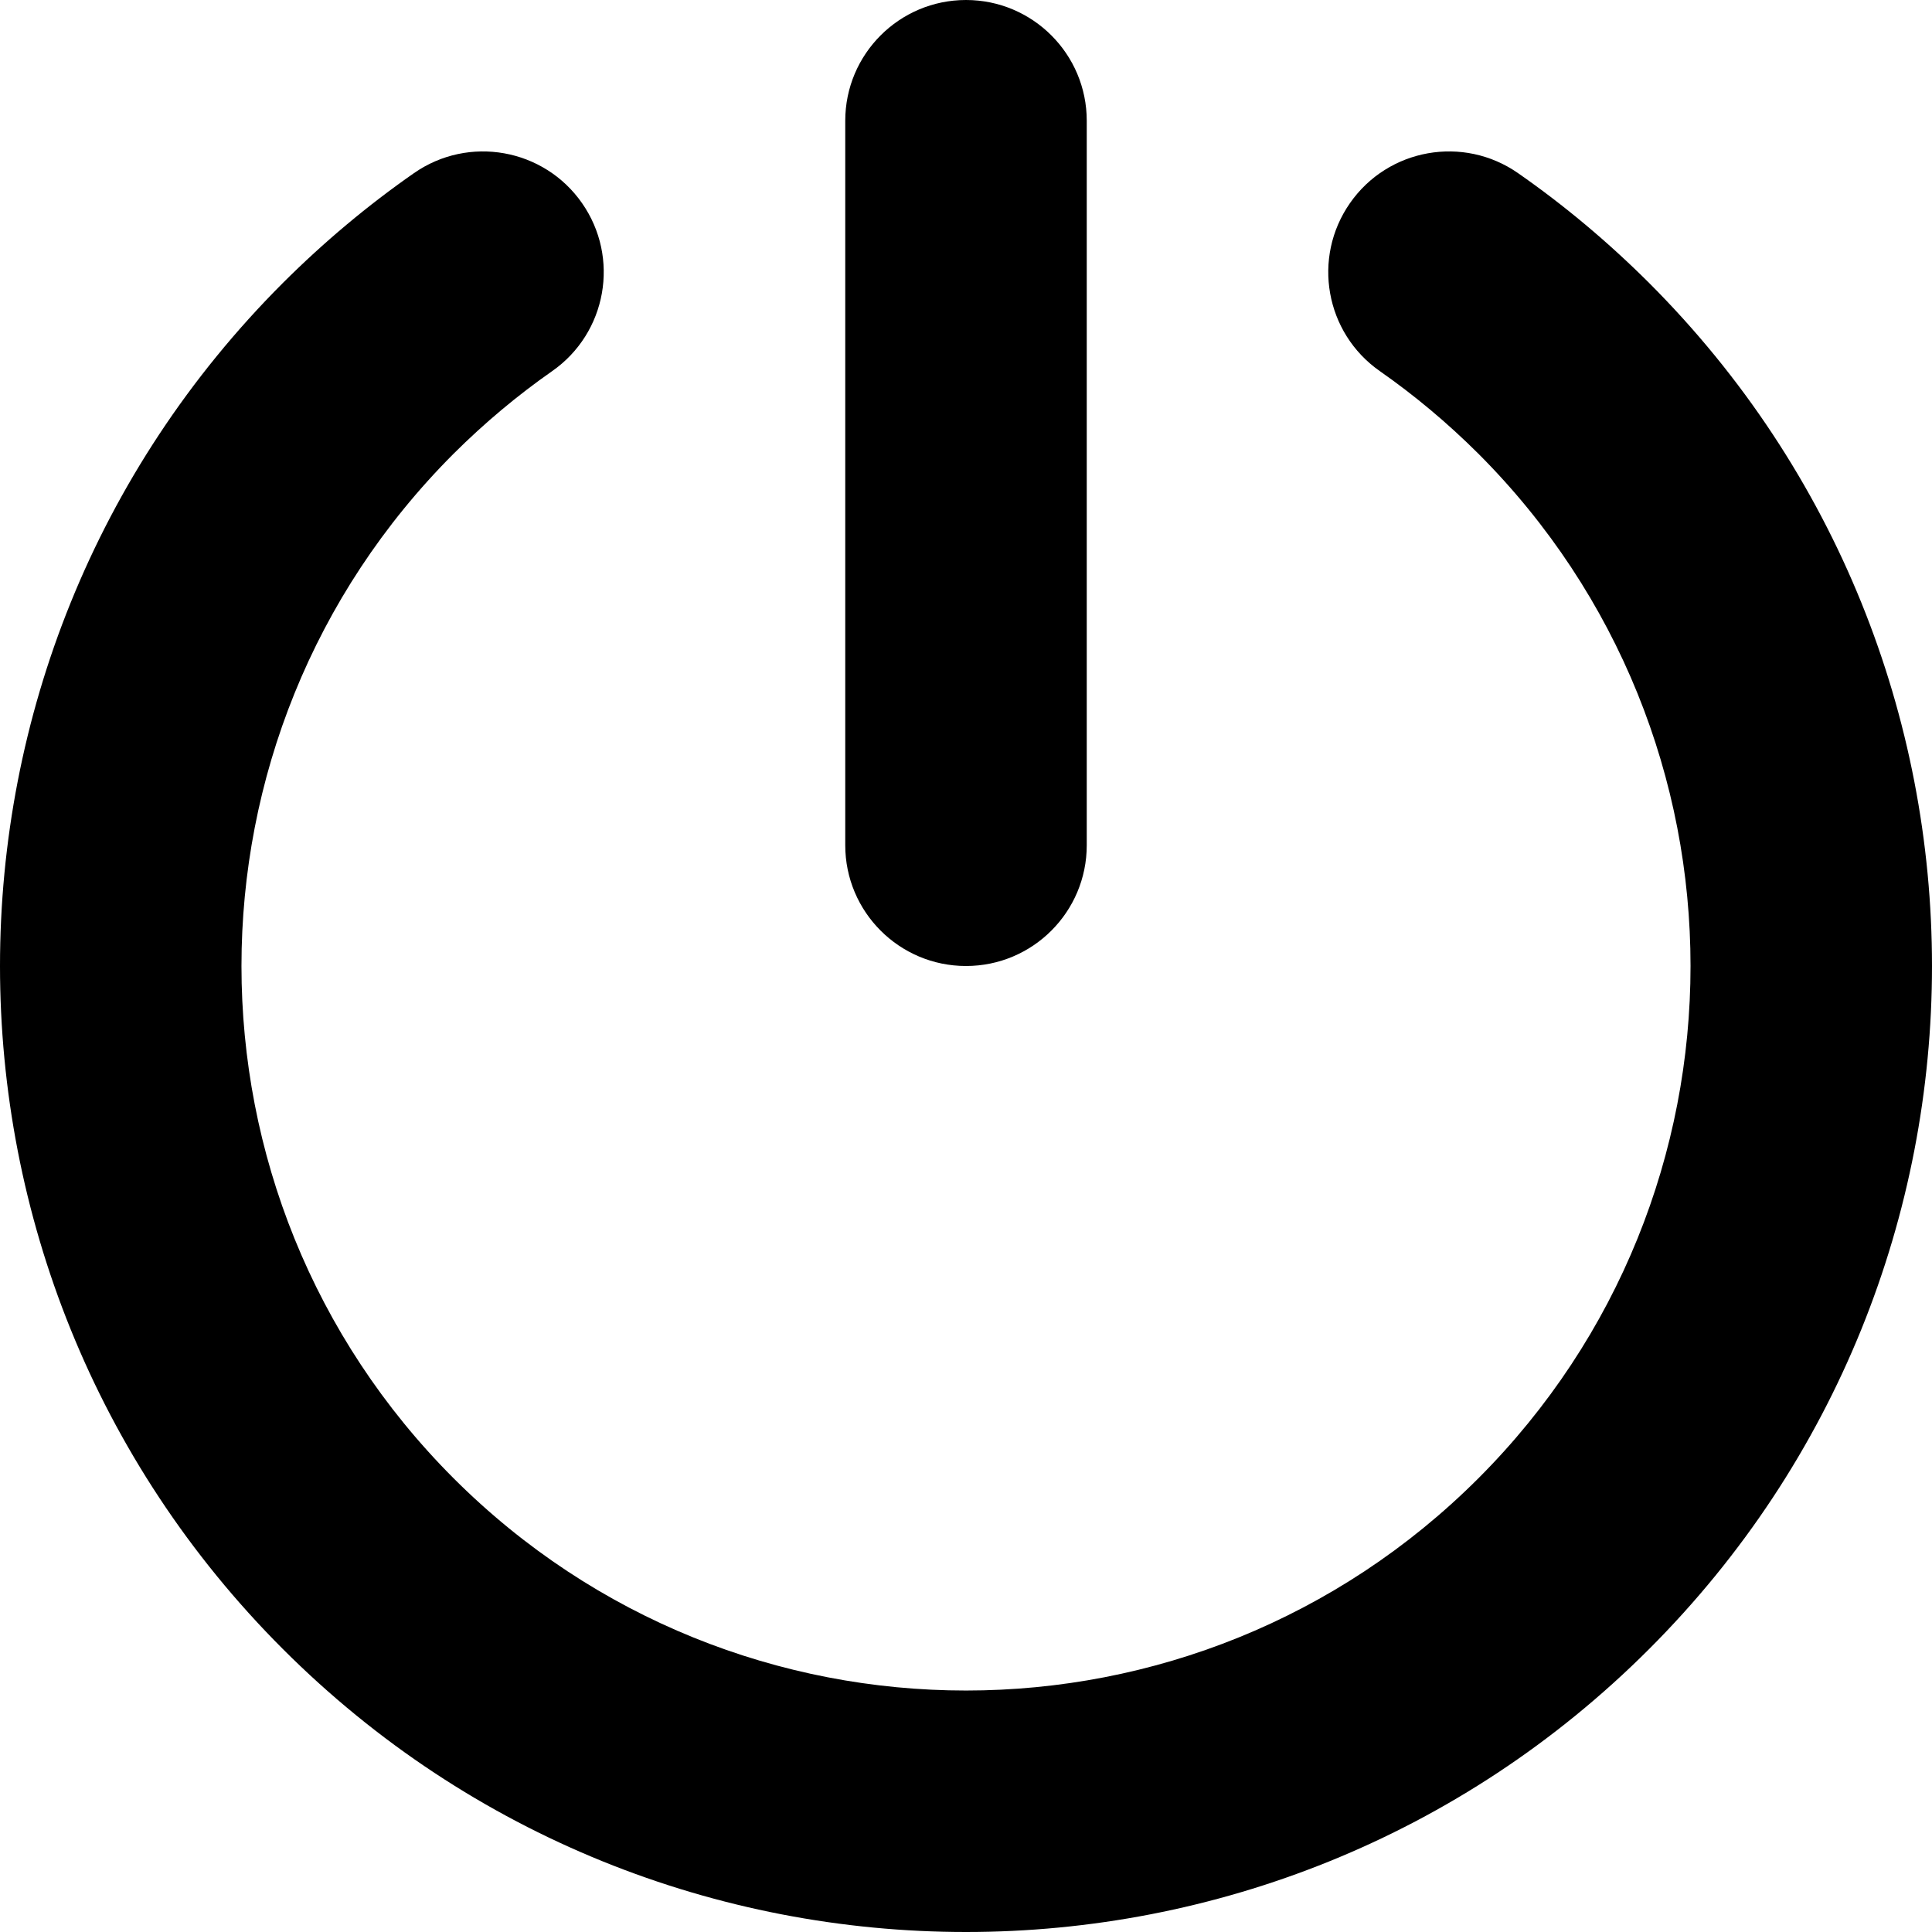 <svg viewBox="0 0 16 16" fill="none" xmlns="http://www.w3.org/2000/svg">
  <path d="M7 7C7 7.552 7.448 8 8 8C8.552 8 9 7.552 9 7L7 7ZM9 1C9 0.448 8.552 -4.01048e-07 8 -4.25189e-07C7.448 -3.30121e-07 7 0.448 7 1L9 1ZM4.572 3.074C5.025 2.758 5.136 2.135 4.82 1.682C4.504 1.229 3.881 1.118 3.428 1.434L4.572 3.074ZM12.572 1.434C12.119 1.118 11.496 1.229 11.18 1.682C10.864 2.135 10.975 2.758 11.428 3.074L12.572 1.434ZM3.757 12.243C1.414 9.899 1.414 6.101 3.757 3.757L2.343 2.343C-0.781 5.467 -0.781 10.533 2.343 13.657L3.757 12.243ZM12.243 3.757C14.586 6.101 14.586 9.899 12.243 12.243L13.657 13.657C16.781 10.533 16.781 5.467 13.657 2.343L12.243 3.757ZM12.243 12.243C9.899 14.586 6.101 14.586 3.757 12.243L2.343 13.657C5.467 16.781 10.533 16.781 13.657 13.657L12.243 12.243ZM9 7L9 1L7 1L7 7L9 7ZM3.757 3.757C4.014 3.501 4.286 3.274 4.572 3.074L3.428 1.434C3.046 1.7 2.683 2.004 2.343 2.343L3.757 3.757ZM11.428 3.074C11.714 3.274 11.986 3.501 12.243 3.757L13.657 2.343C13.317 2.004 12.954 1.7 12.572 1.434L11.428 3.074Z" fill="currentColor" class="icon-dark" />
</svg>